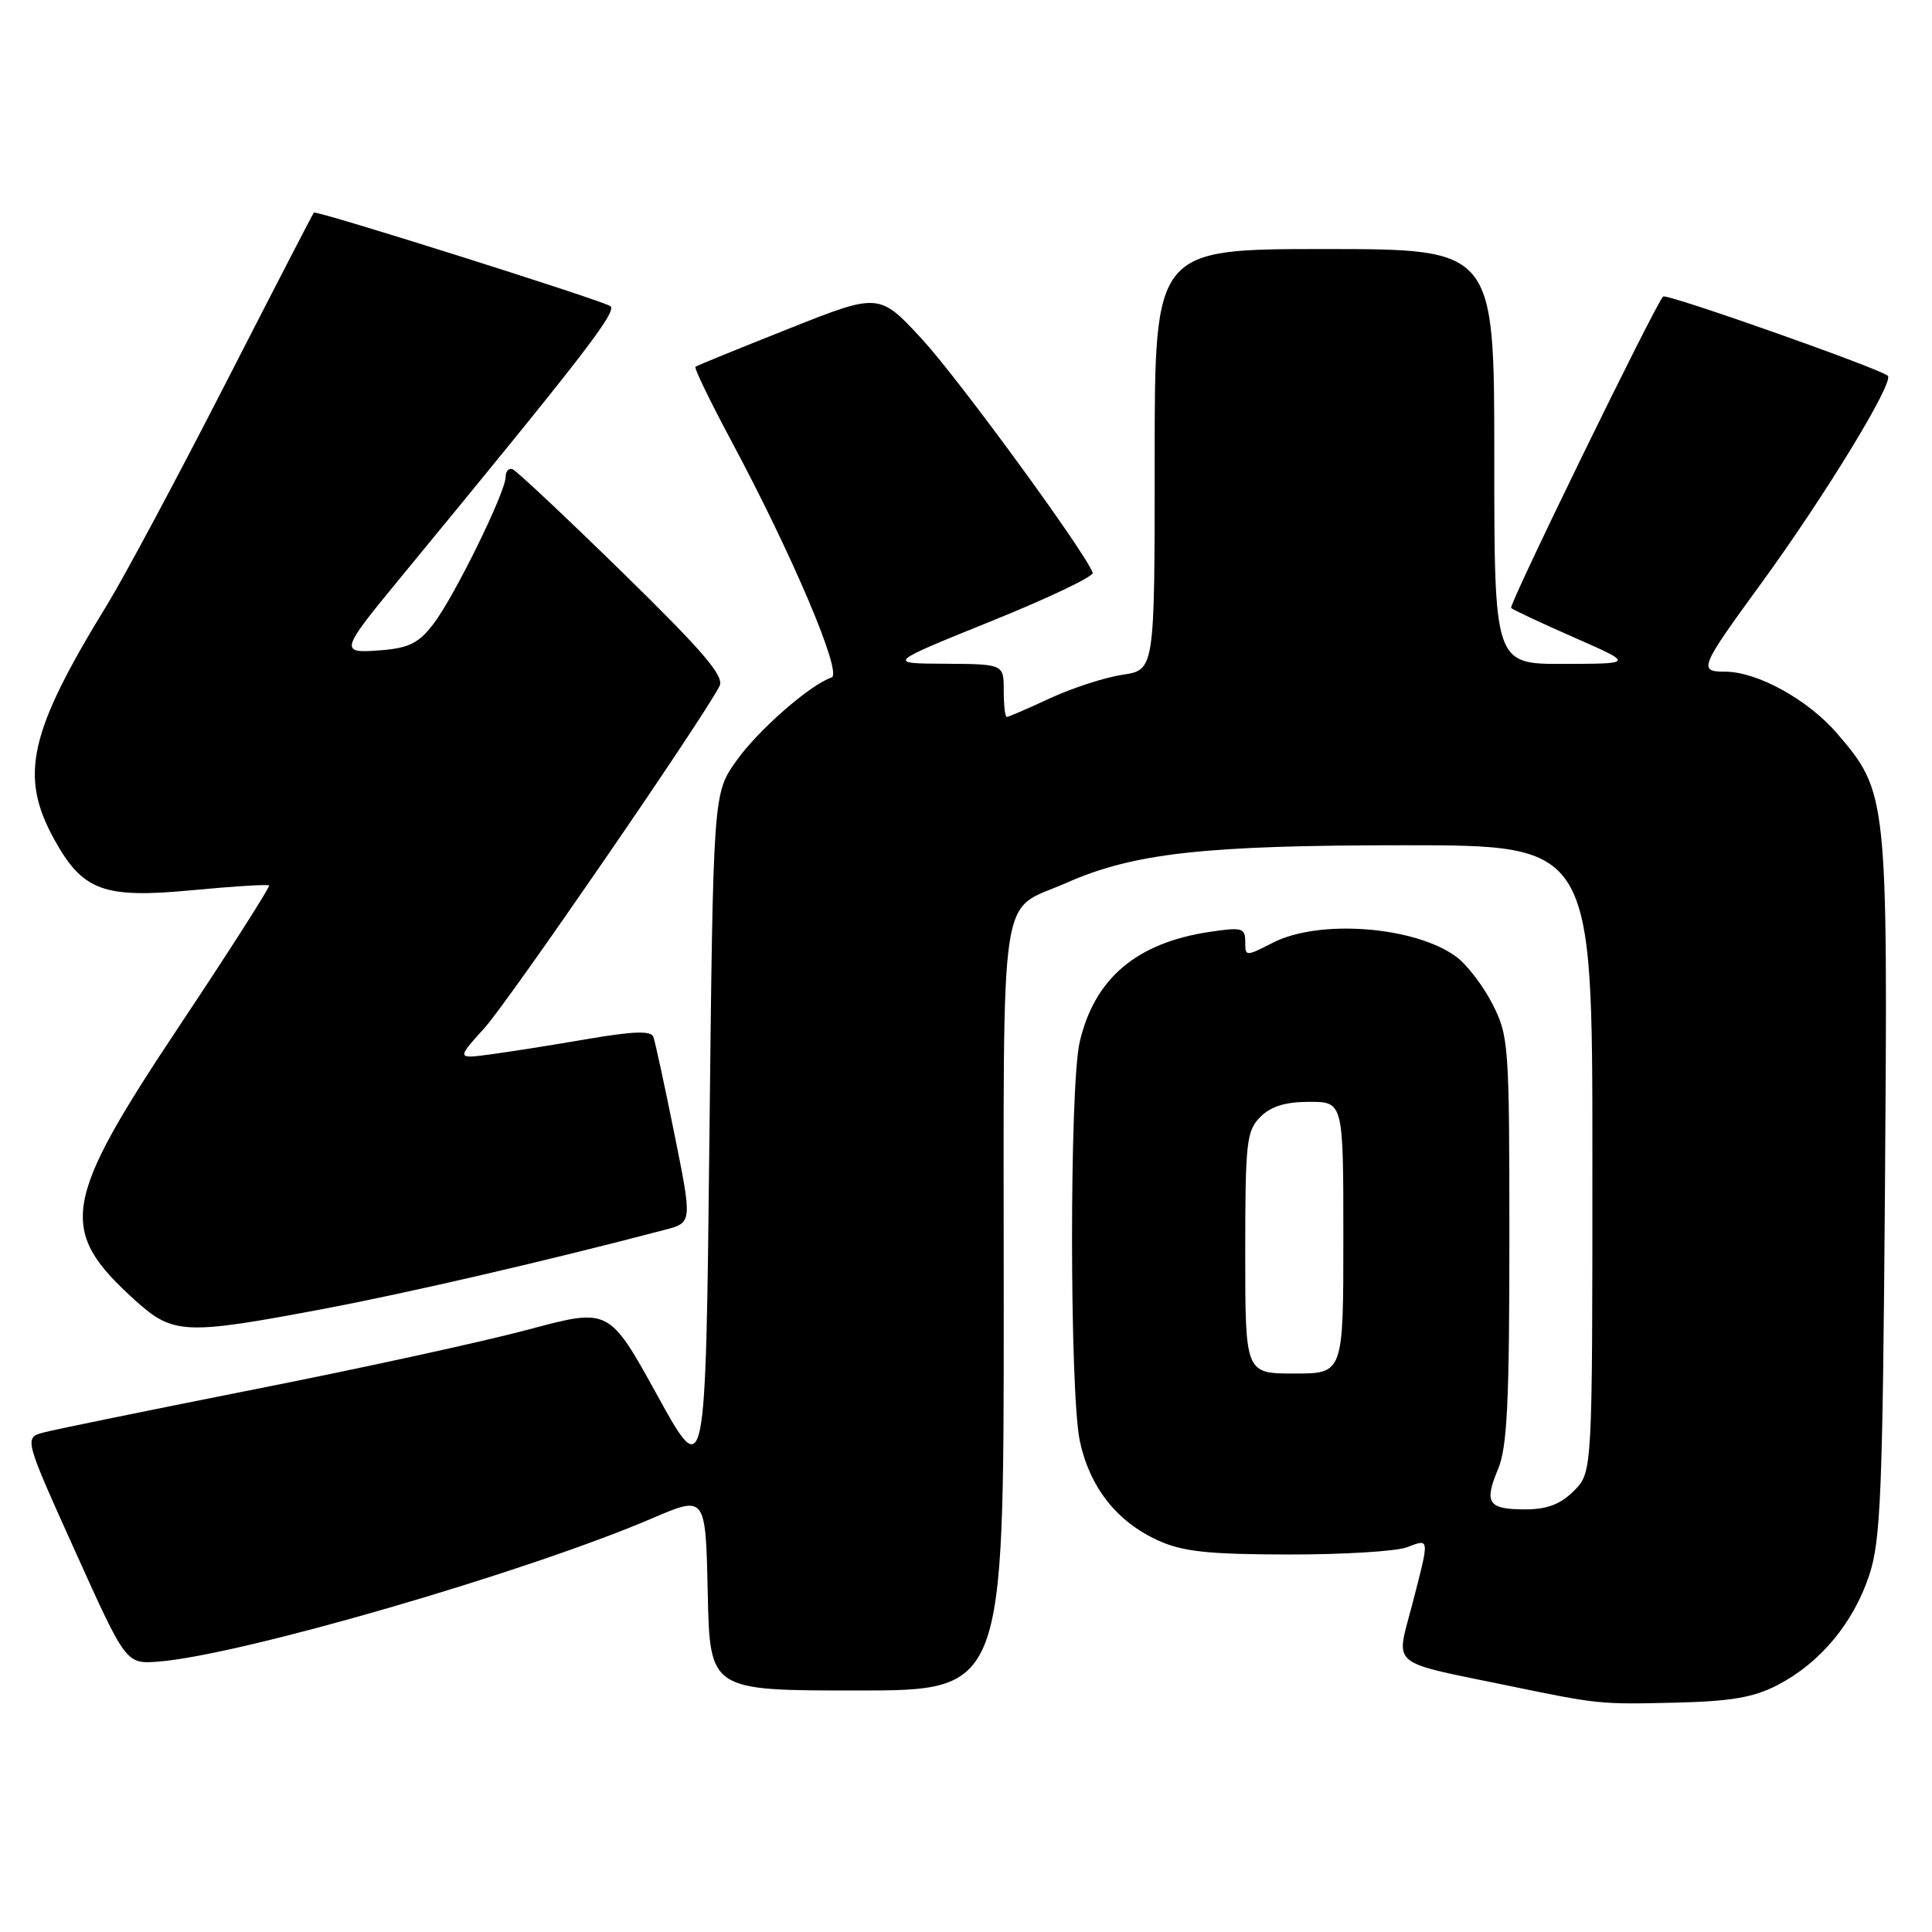 <?xml version="1.0" encoding="UTF-8" standalone="no"?>
<!DOCTYPE svg PUBLIC "-//W3C//DTD SVG 1.1//EN" "http://www.w3.org/Graphics/SVG/1.1/DTD/svg11.dtd" >
<svg xmlns="http://www.w3.org/2000/svg" xmlns:xlink="http://www.w3.org/1999/xlink" version="1.1" viewBox="0 0 256 256">
 <g >
 <path fill="currentColor"
d=" M 235.59 223.25 C 241.17 220.35 245.57 215.07 247.67 208.76 C 249.21 204.12 249.46 198.06 249.77 157.17 C 250.15 105.50 250.10 104.98 243.46 97.23 C 239.62 92.73 232.86 89.00 228.58 89.00 C 225.01 89.00 225.23 88.46 233.31 77.38 C 241.73 65.84 250.98 50.69 250.15 49.80 C 249.31 48.91 220.82 38.85 220.37 39.29 C 219.32 40.35 199.87 80.20 200.23 80.56 C 200.47 80.80 204.23 82.56 208.58 84.47 C 216.50 87.95 216.50 87.95 207.25 87.97 C 198.00 88.00 198.00 88.00 198.00 60.50 C 198.00 33.00 198.00 33.00 175.50 33.00 C 153.00 33.00 153.00 33.00 153.00 60.89 C 153.00 88.77 153.00 88.77 148.74 89.41 C 146.40 89.76 142.08 91.16 139.14 92.52 C 136.21 93.89 133.62 95.00 133.40 95.00 C 133.18 95.00 133.00 93.42 133.00 91.50 C 133.00 88.00 133.00 88.00 125.25 87.95 C 117.50 87.91 117.50 87.91 131.29 82.33 C 138.88 79.27 144.95 76.37 144.79 75.90 C 143.91 73.31 127.07 50.26 122.21 44.98 C 116.50 38.79 116.50 38.79 104.50 43.56 C 97.90 46.18 92.34 48.44 92.15 48.60 C 91.95 48.75 94.04 53.06 96.78 58.19 C 105.00 73.53 111.68 89.27 110.19 89.77 C 107.32 90.73 100.38 96.81 97.53 100.87 C 94.50 105.17 94.50 105.17 94.00 150.83 C 93.50 196.50 93.50 196.50 87.10 184.90 C 80.71 173.31 80.71 173.31 70.10 176.15 C 64.27 177.72 48.02 181.27 34.00 184.04 C 19.98 186.82 7.30 189.41 5.83 189.80 C 3.17 190.50 3.17 190.50 9.94 205.50 C 16.70 220.50 16.70 220.50 20.99 220.17 C 31.91 219.32 69.71 208.35 86.50 201.15 C 93.50 198.15 93.50 198.15 93.78 211.08 C 94.06 224.00 94.06 224.00 113.53 224.00 C 133.00 224.00 133.00 224.00 133.00 173.15 C 133.00 115.76 132.23 121.00 141.29 116.99 C 150.23 113.04 159.53 112.00 186.09 112.00 C 211.00 112.00 211.00 112.00 211.00 153.55 C 211.00 195.09 211.00 195.09 208.55 197.55 C 206.76 199.33 205.00 200.00 202.10 200.00 C 197.17 200.00 196.61 199.17 198.51 194.64 C 199.71 191.77 200.00 185.77 200.00 164.24 C 200.00 138.40 199.92 137.26 197.75 133.02 C 196.51 130.60 194.34 127.77 192.92 126.74 C 187.42 122.74 174.82 121.78 168.71 124.89 C 165.03 126.77 165.00 126.77 165.00 124.78 C 165.00 122.95 164.57 122.84 160.27 123.48 C 150.57 124.94 145.01 129.66 143.06 138.10 C 141.70 144.01 141.72 184.60 143.09 190.98 C 144.40 197.08 147.99 201.64 153.46 204.12 C 156.71 205.60 160.06 205.96 170.68 205.98 C 177.94 205.99 185.02 205.56 186.43 205.02 C 189.48 203.87 189.46 203.60 187.09 212.74 C 184.95 220.97 183.85 220.06 200.00 223.39 C 211.81 225.83 211.99 225.85 222.00 225.61 C 229.44 225.43 232.39 224.92 235.59 223.25 Z  M 42.90 173.43 C 54.34 171.26 72.36 167.09 88.12 162.95 C 91.73 162.00 91.73 162.00 89.36 150.25 C 88.06 143.79 86.80 137.99 86.57 137.38 C 86.27 136.56 83.89 136.64 77.83 137.68 C 73.25 138.47 67.47 139.38 65.00 139.71 C 60.50 140.31 60.50 140.31 64.21 136.20 C 67.45 132.60 93.08 95.33 95.34 90.91 C 96.01 89.62 93.24 86.37 82.51 75.88 C 74.98 68.52 68.42 62.35 67.91 62.17 C 67.41 61.98 67.00 62.45 67.00 63.19 C 67.00 65.20 60.23 79.00 57.45 82.65 C 55.50 85.21 54.21 85.86 50.51 86.16 C 44.95 86.60 45.01 86.34 52.90 76.75 C 77.25 47.17 81.73 41.38 80.90 40.58 C 80.21 39.93 41.85 27.81 41.58 28.17 C 41.44 28.35 36.13 38.62 29.79 51.00 C 23.45 63.38 16.46 76.43 14.27 80.01 C 3.82 97.03 2.52 102.78 7.19 111.23 C 10.97 118.06 13.71 119.07 25.43 117.96 C 30.89 117.44 35.49 117.16 35.66 117.32 C 35.82 117.49 30.52 125.81 23.86 135.80 C 8.16 159.38 7.58 162.96 17.94 172.33 C 22.94 176.84 24.49 176.91 42.90 173.43 Z  M 165.00 166.00 C 165.00 151.33 165.17 149.83 167.00 148.00 C 168.41 146.59 170.33 146.00 173.50 146.00 C 178.00 146.00 178.00 146.00 178.00 164.00 C 178.00 182.00 178.00 182.00 171.50 182.00 C 165.00 182.00 165.00 182.00 165.00 166.00 Z "/>
</g>
</svg>